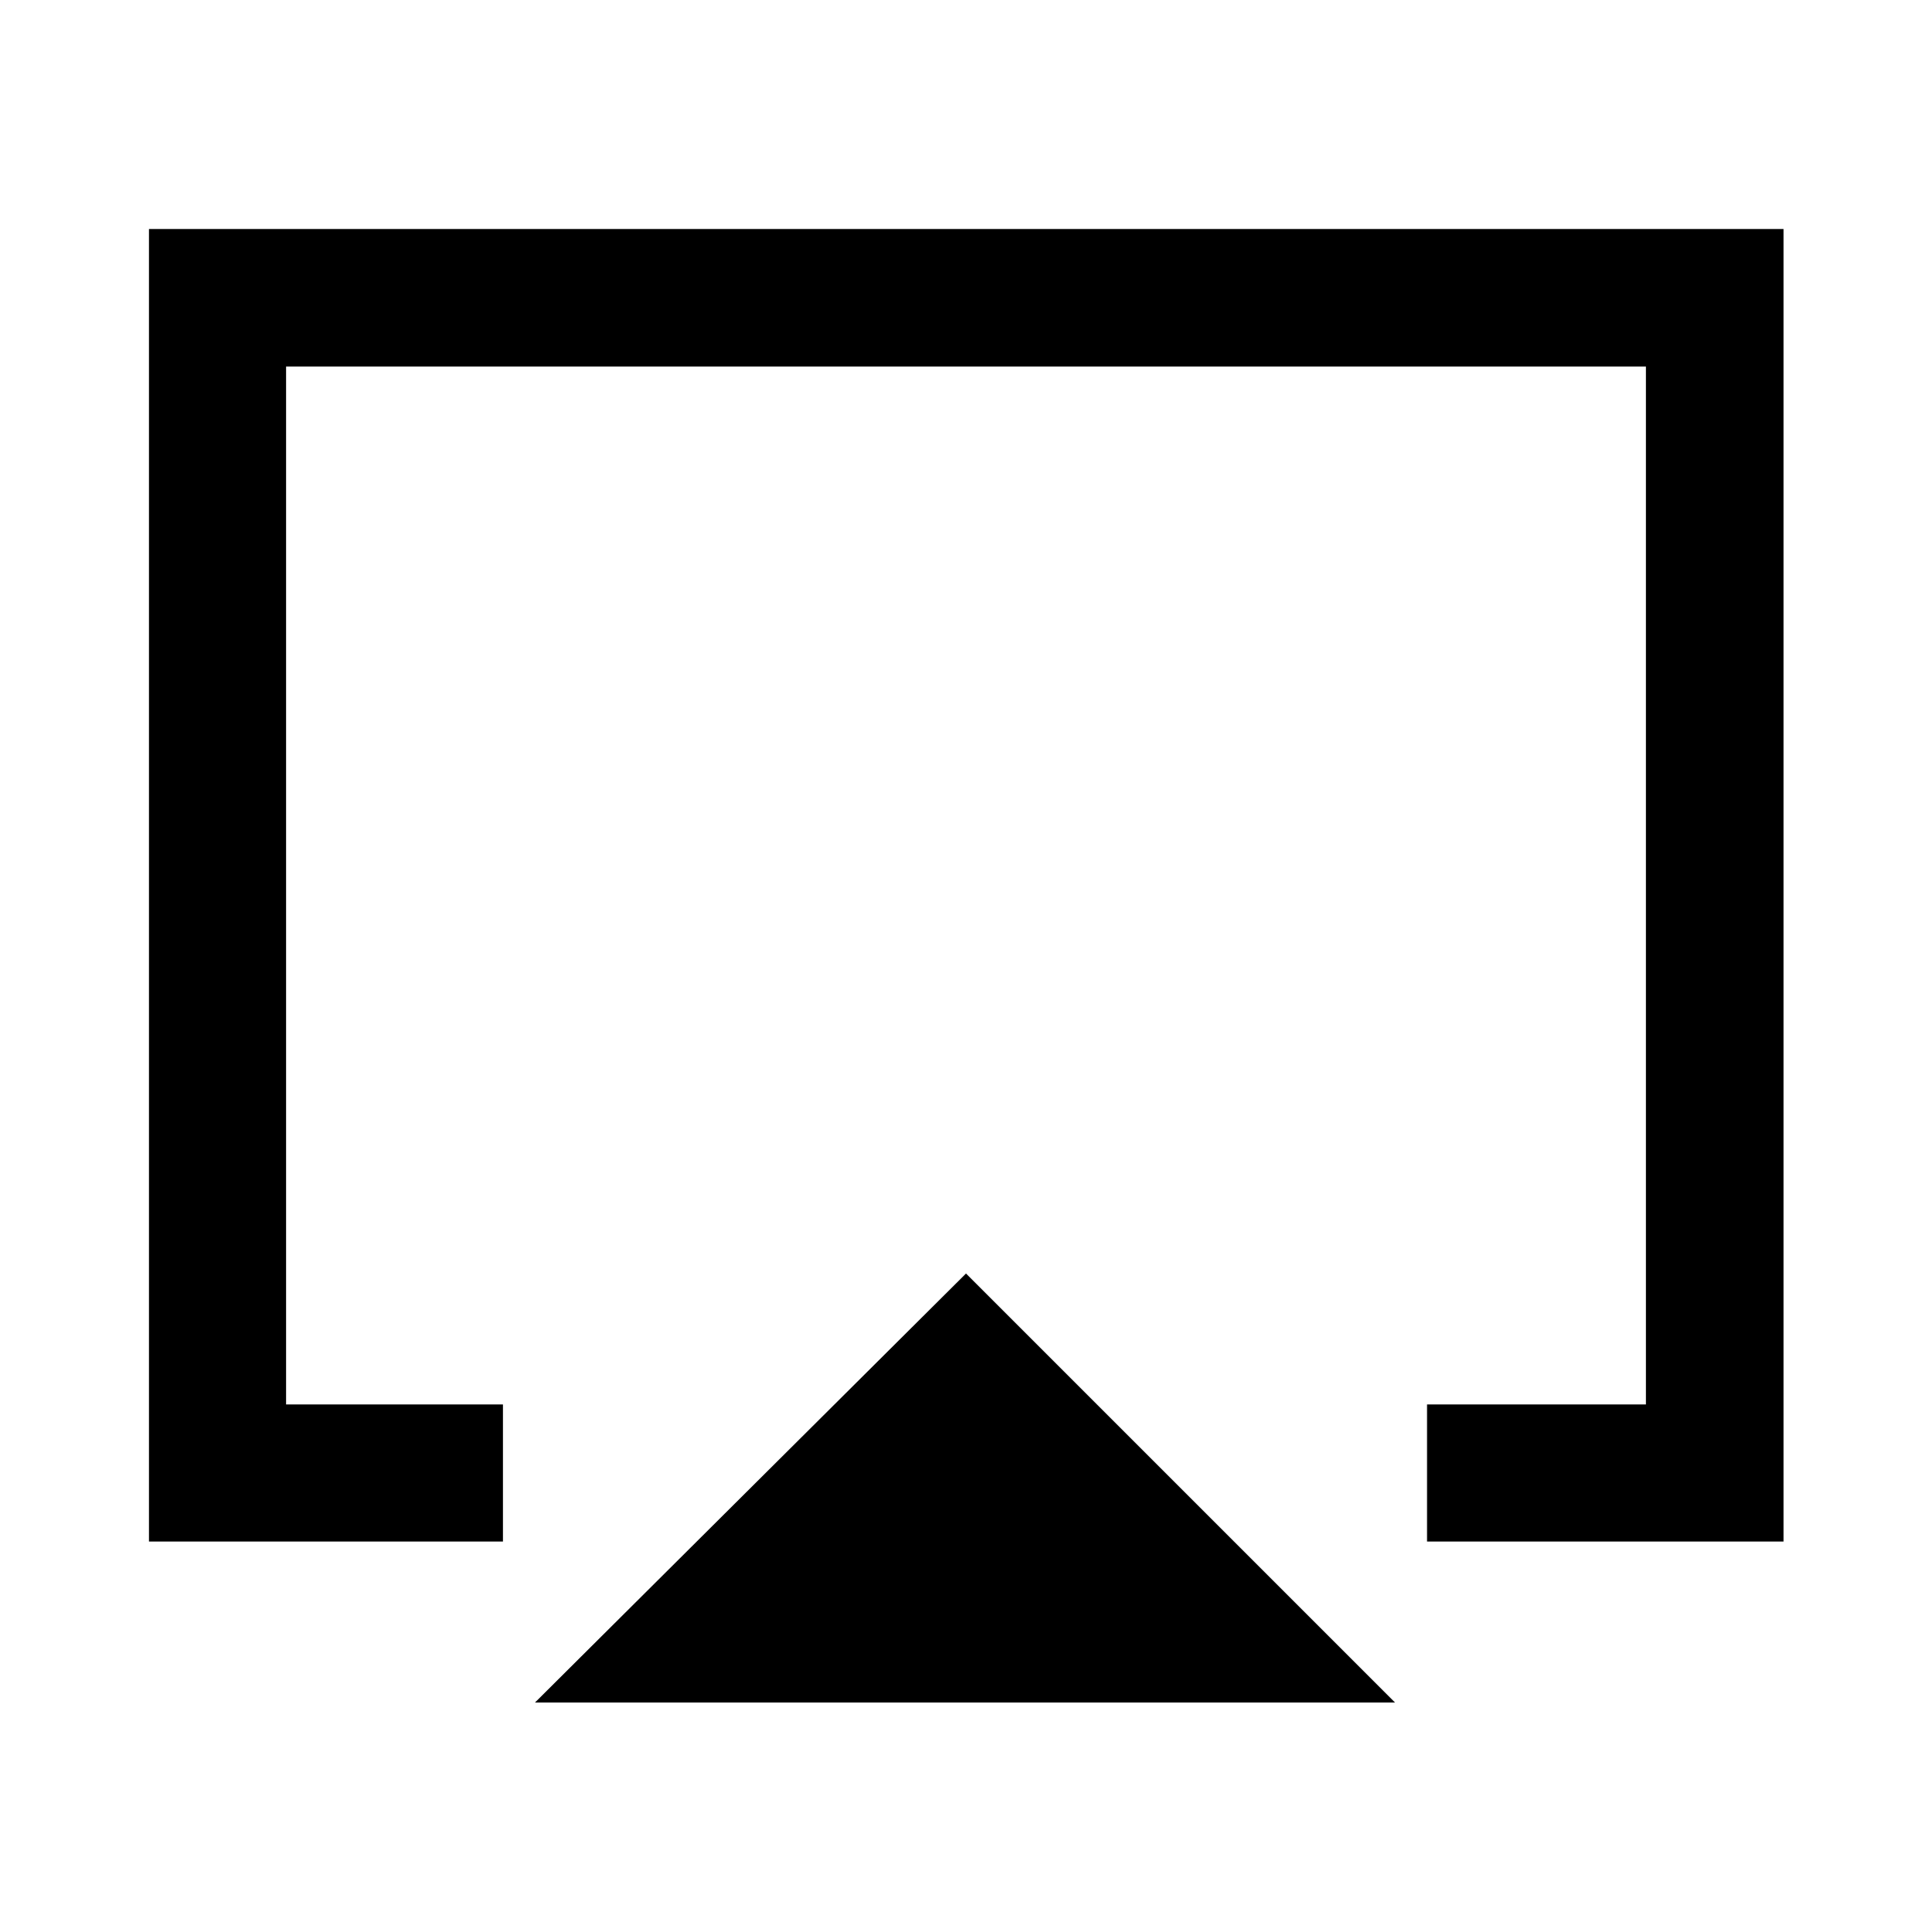 <svg xmlns="http://www.w3.org/2000/svg" width="48" height="48" viewBox="0 -960 960 960"><path d="M265.826-114.022 480-327.196l213.174 213.174H265.826Zm-191.804-80v-652.196h812.196v652.196H709.087v-68.13h108.761v-515.696H142.152v515.696h107.761v68.13H74.022ZM480-485.935Z"/></svg>